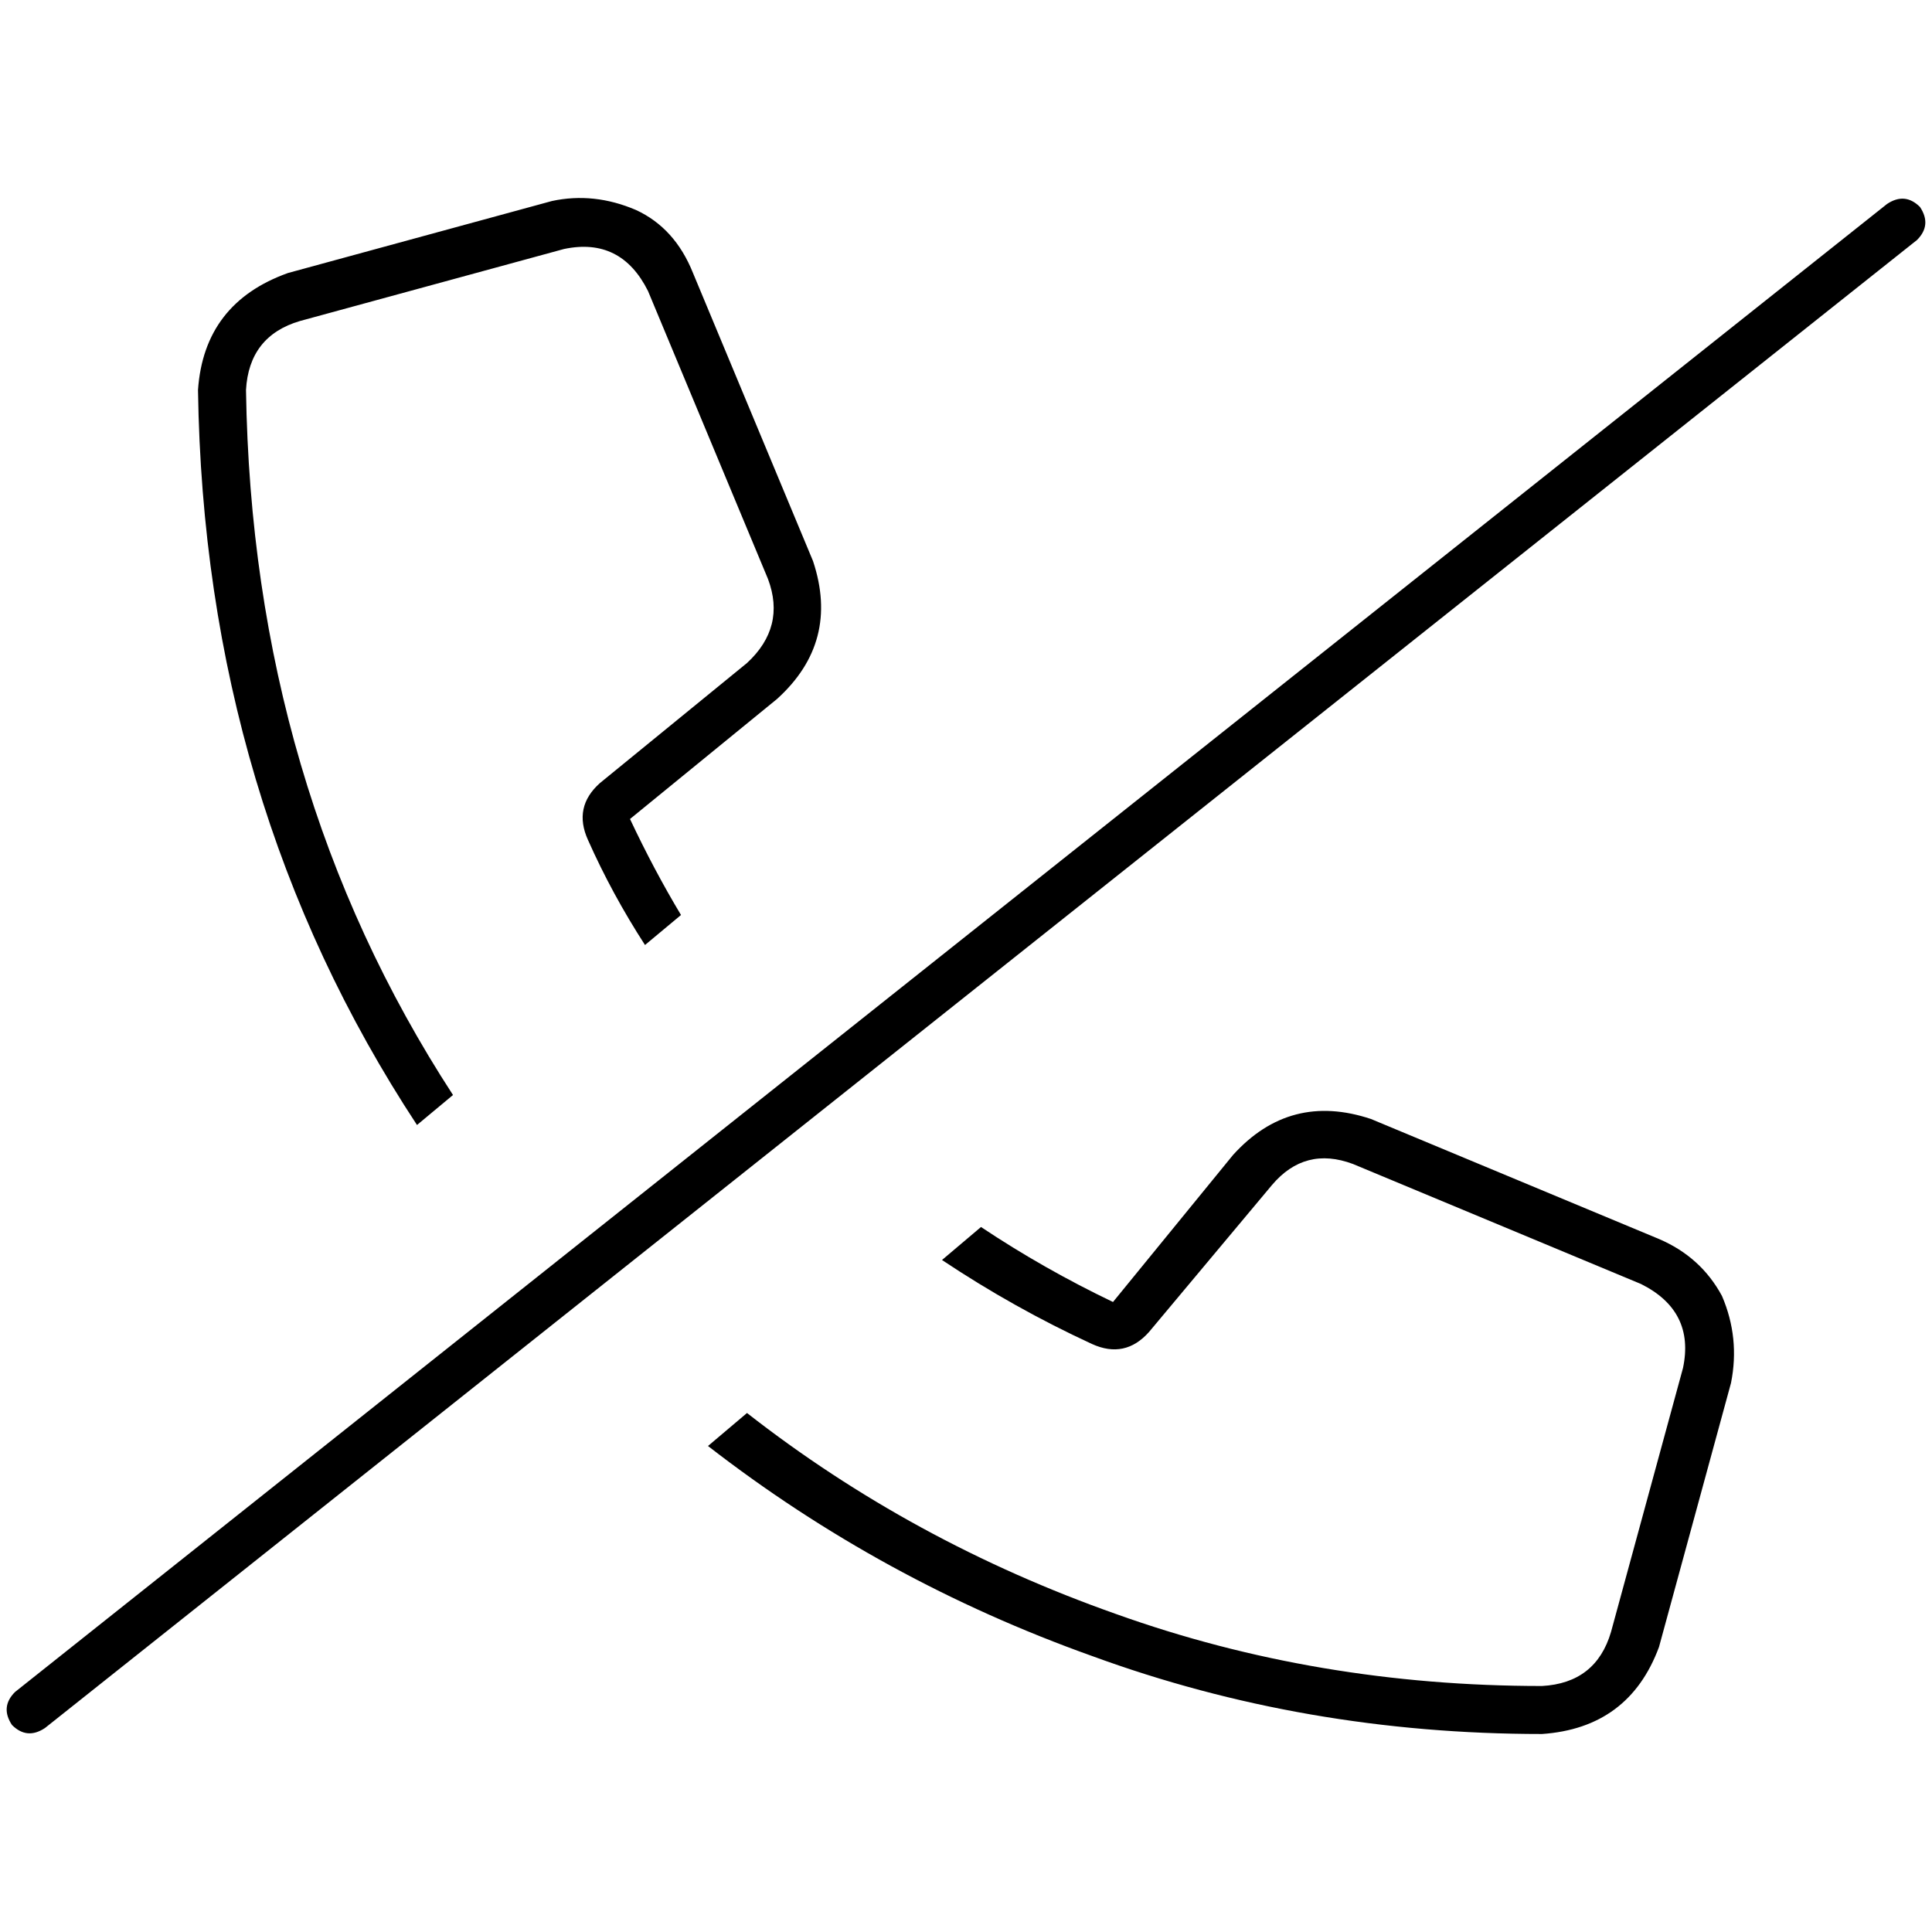<svg xmlns="http://www.w3.org/2000/svg" viewBox="0 0 512 512">
  <path d="M 52.472 103.354 Q 54.062 80.298 76.323 72.348 L 146.286 53.267 Q 157.416 50.882 168.547 55.652 Q 178.882 60.422 183.652 72.348 L 215.453 148.671 Q 222.609 170.137 205.913 185.242 L 166.957 217.043 Q 173.317 230.559 180.472 242.484 L 170.932 250.435 Q 162.186 236.919 155.826 222.609 Q 151.851 213.863 159.006 207.503 L 197.963 175.702 Q 208.298 166.161 203.528 153.441 L 171.727 77.118 Q 164.571 62.807 149.466 65.988 L 79.503 85.068 Q 65.988 89.043 65.193 103.354 Q 66.783 208.298 120.05 290.186 L 110.509 298.137 Q 54.062 212.273 52.472 103.354 L 52.472 103.354 Z M 408.646 446.807 Q 422.957 446.012 426.932 432.497 L 446.012 362.534 Q 449.193 347.429 434.882 340.273 L 358.559 308.472 Q 345.839 303.702 337.093 314.037 L 304.497 352.994 Q 298.137 360.149 289.391 356.174 Q 268.721 346.634 249.64 333.913 L 259.975 325.168 Q 276.671 336.298 294.957 345.043 L 326.758 306.087 Q 341.863 289.391 363.329 296.547 L 439.652 328.348 Q 450.783 333.118 456.348 343.453 Q 461.118 354.584 458.733 366.509 L 439.652 436.472 Q 431.702 457.938 408.646 459.528 Q 345.839 459.528 289.391 438.857 Q 233.739 418.981 187.627 383.205 L 197.963 374.46 Q 241.689 408.646 295.752 427.727 Q 349.019 446.807 408.646 446.807 L 408.646 446.807 Z M 500.075 54.062 Q 504.845 50.882 508.82 54.857 Q 512 59.627 508.025 63.602 L 11.925 457.938 Q 7.155 461.118 3.18 457.143 Q 0 452.373 3.975 448.398 L 500.075 54.062 L 500.075 54.062 Z" />
</svg>